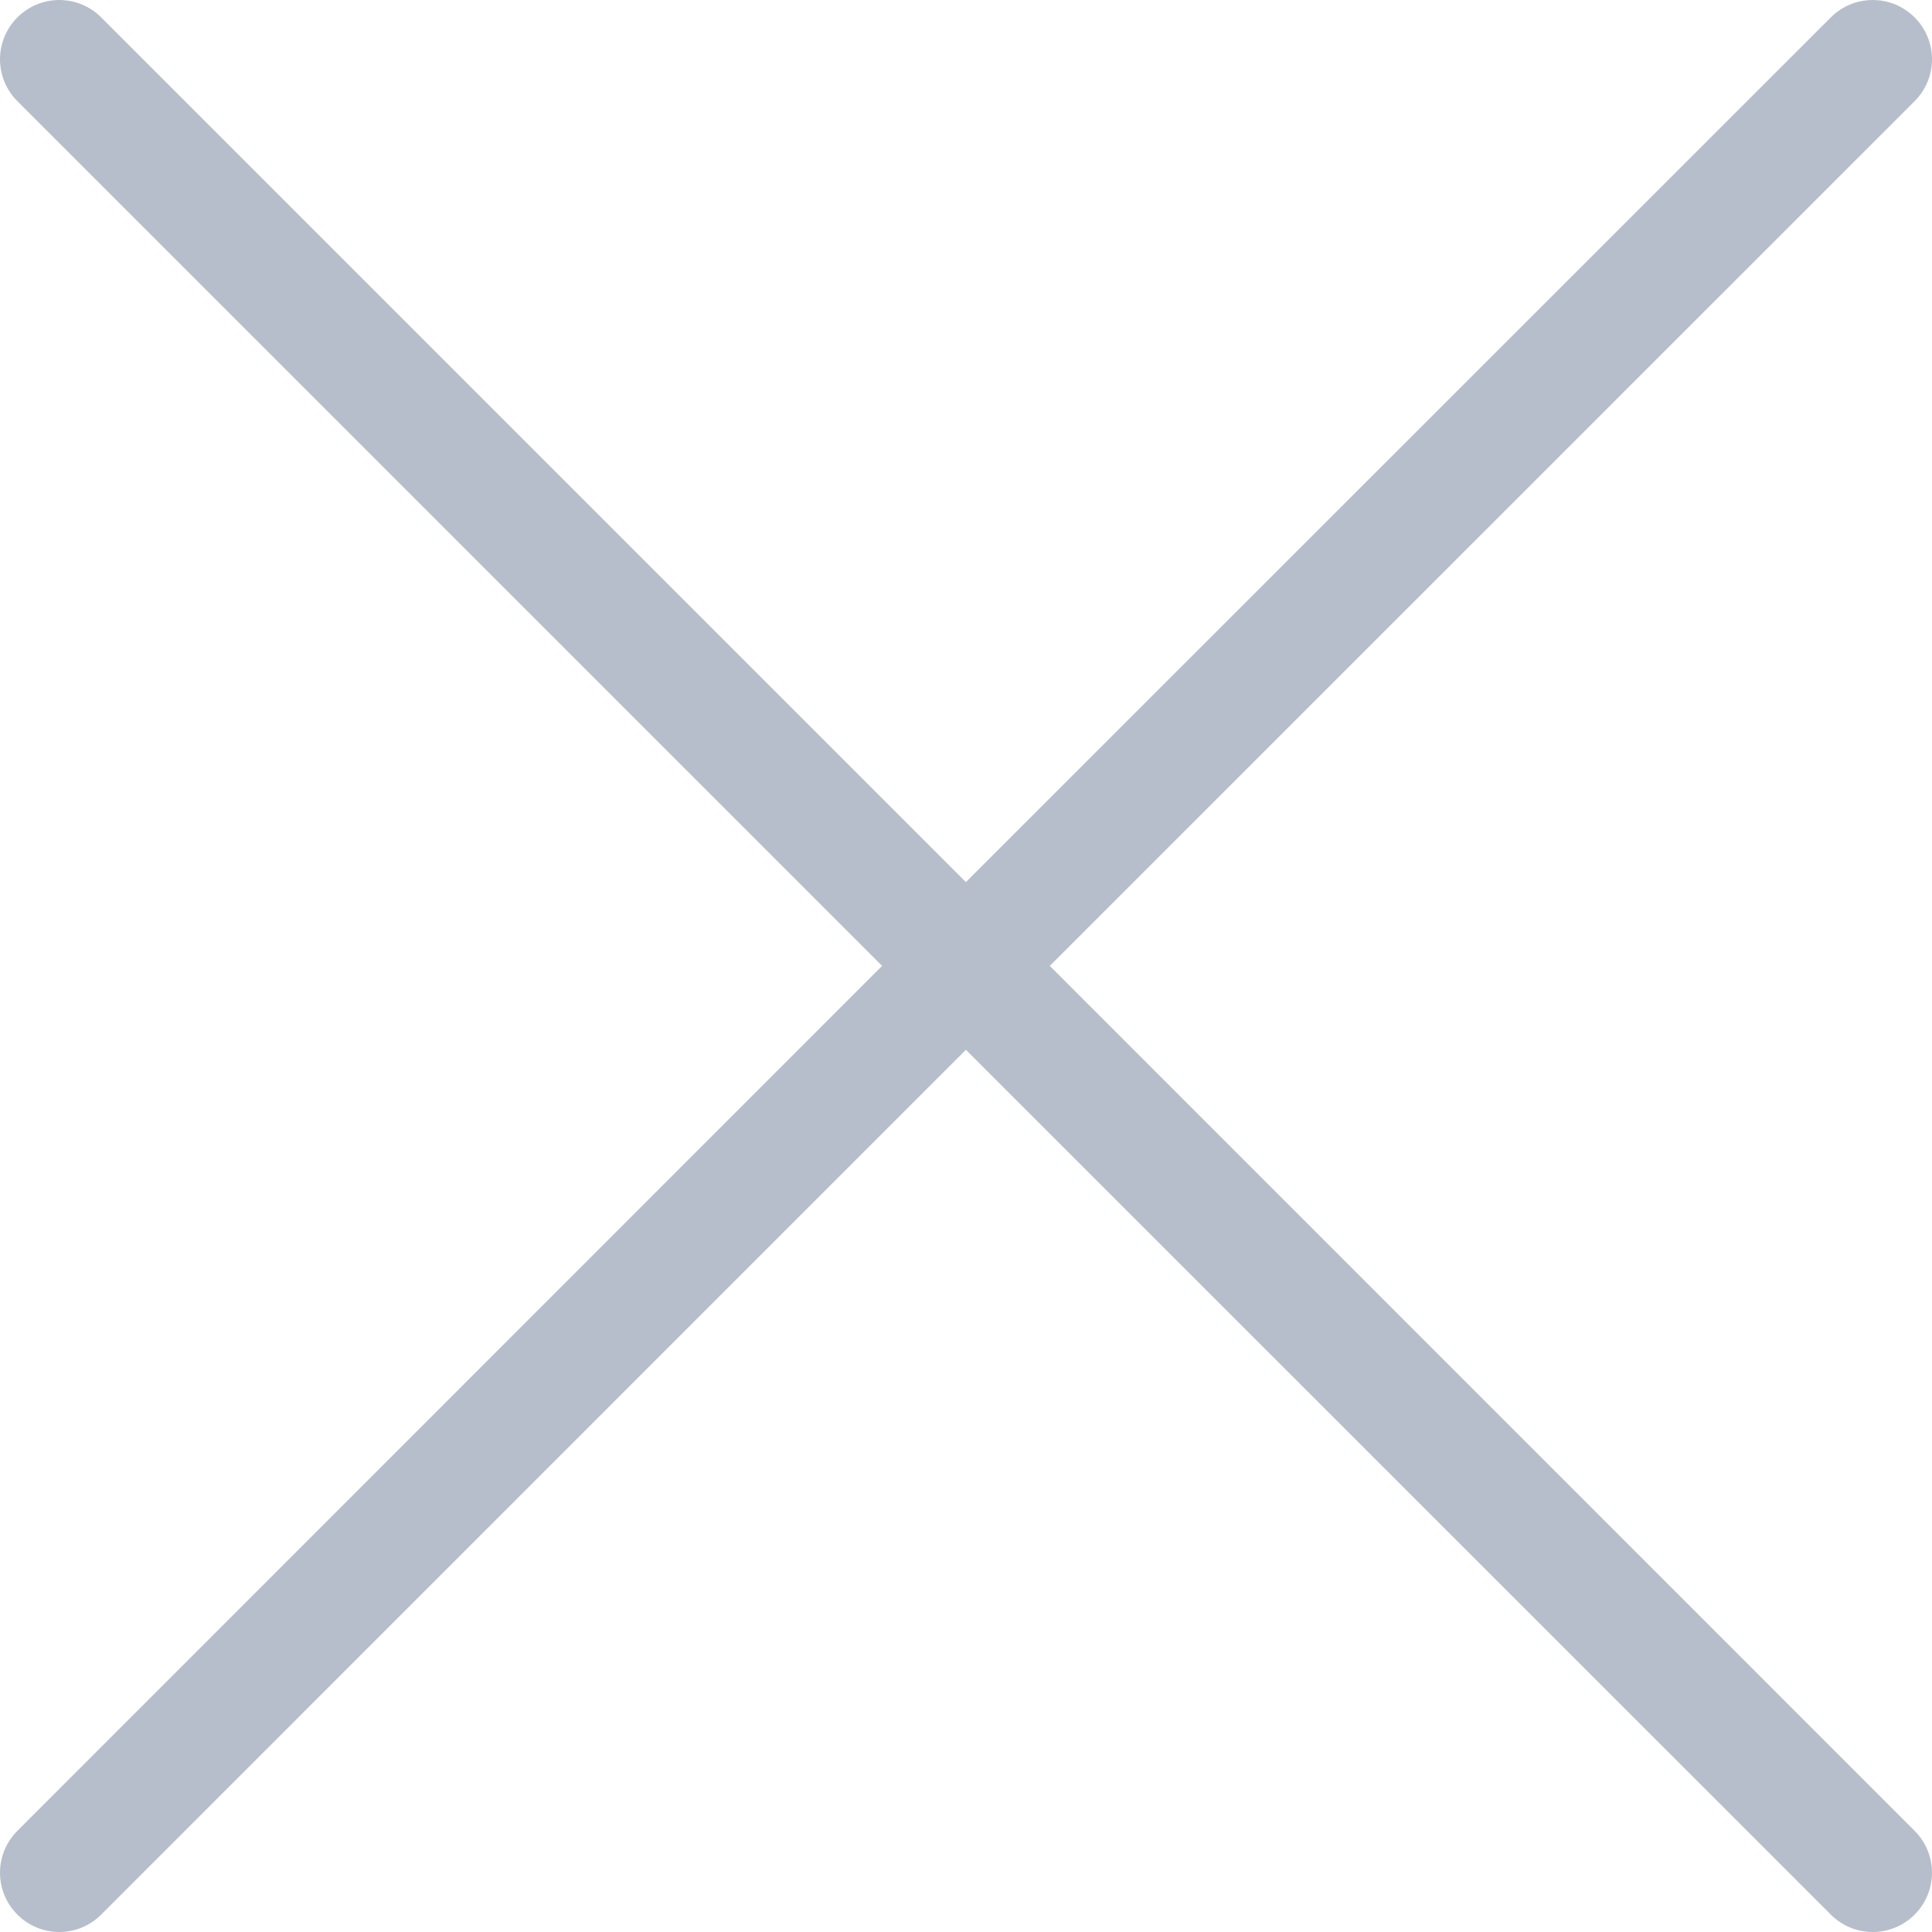 <svg width="16" height="16" viewBox="0 0 16 16" fill="none" xmlns="http://www.w3.org/2000/svg">
<path fill-rule="evenodd" clip-rule="evenodd" d="M0.838 0.144L7.999 7.305L15.162 0.144C15.354 -0.048 15.664 -0.048 15.856 0.144C16.048 0.336 16.048 0.646 15.856 0.838L8.694 7.999L15.856 15.162C16.048 15.354 16.048 15.664 15.856 15.856C15.664 16.048 15.354 16.048 15.162 15.856L7.999 8.694L0.838 15.856C0.646 16.048 0.336 16.048 0.144 15.856C-0.048 15.664 -0.048 15.354 0.144 15.162L7.305 7.999L0.144 0.838C-0.048 0.646 -0.048 0.336 0.144 0.144C0.336 -0.048 0.646 -0.048 0.838 0.144Z" fill="#B7BECB"/>
</svg>
